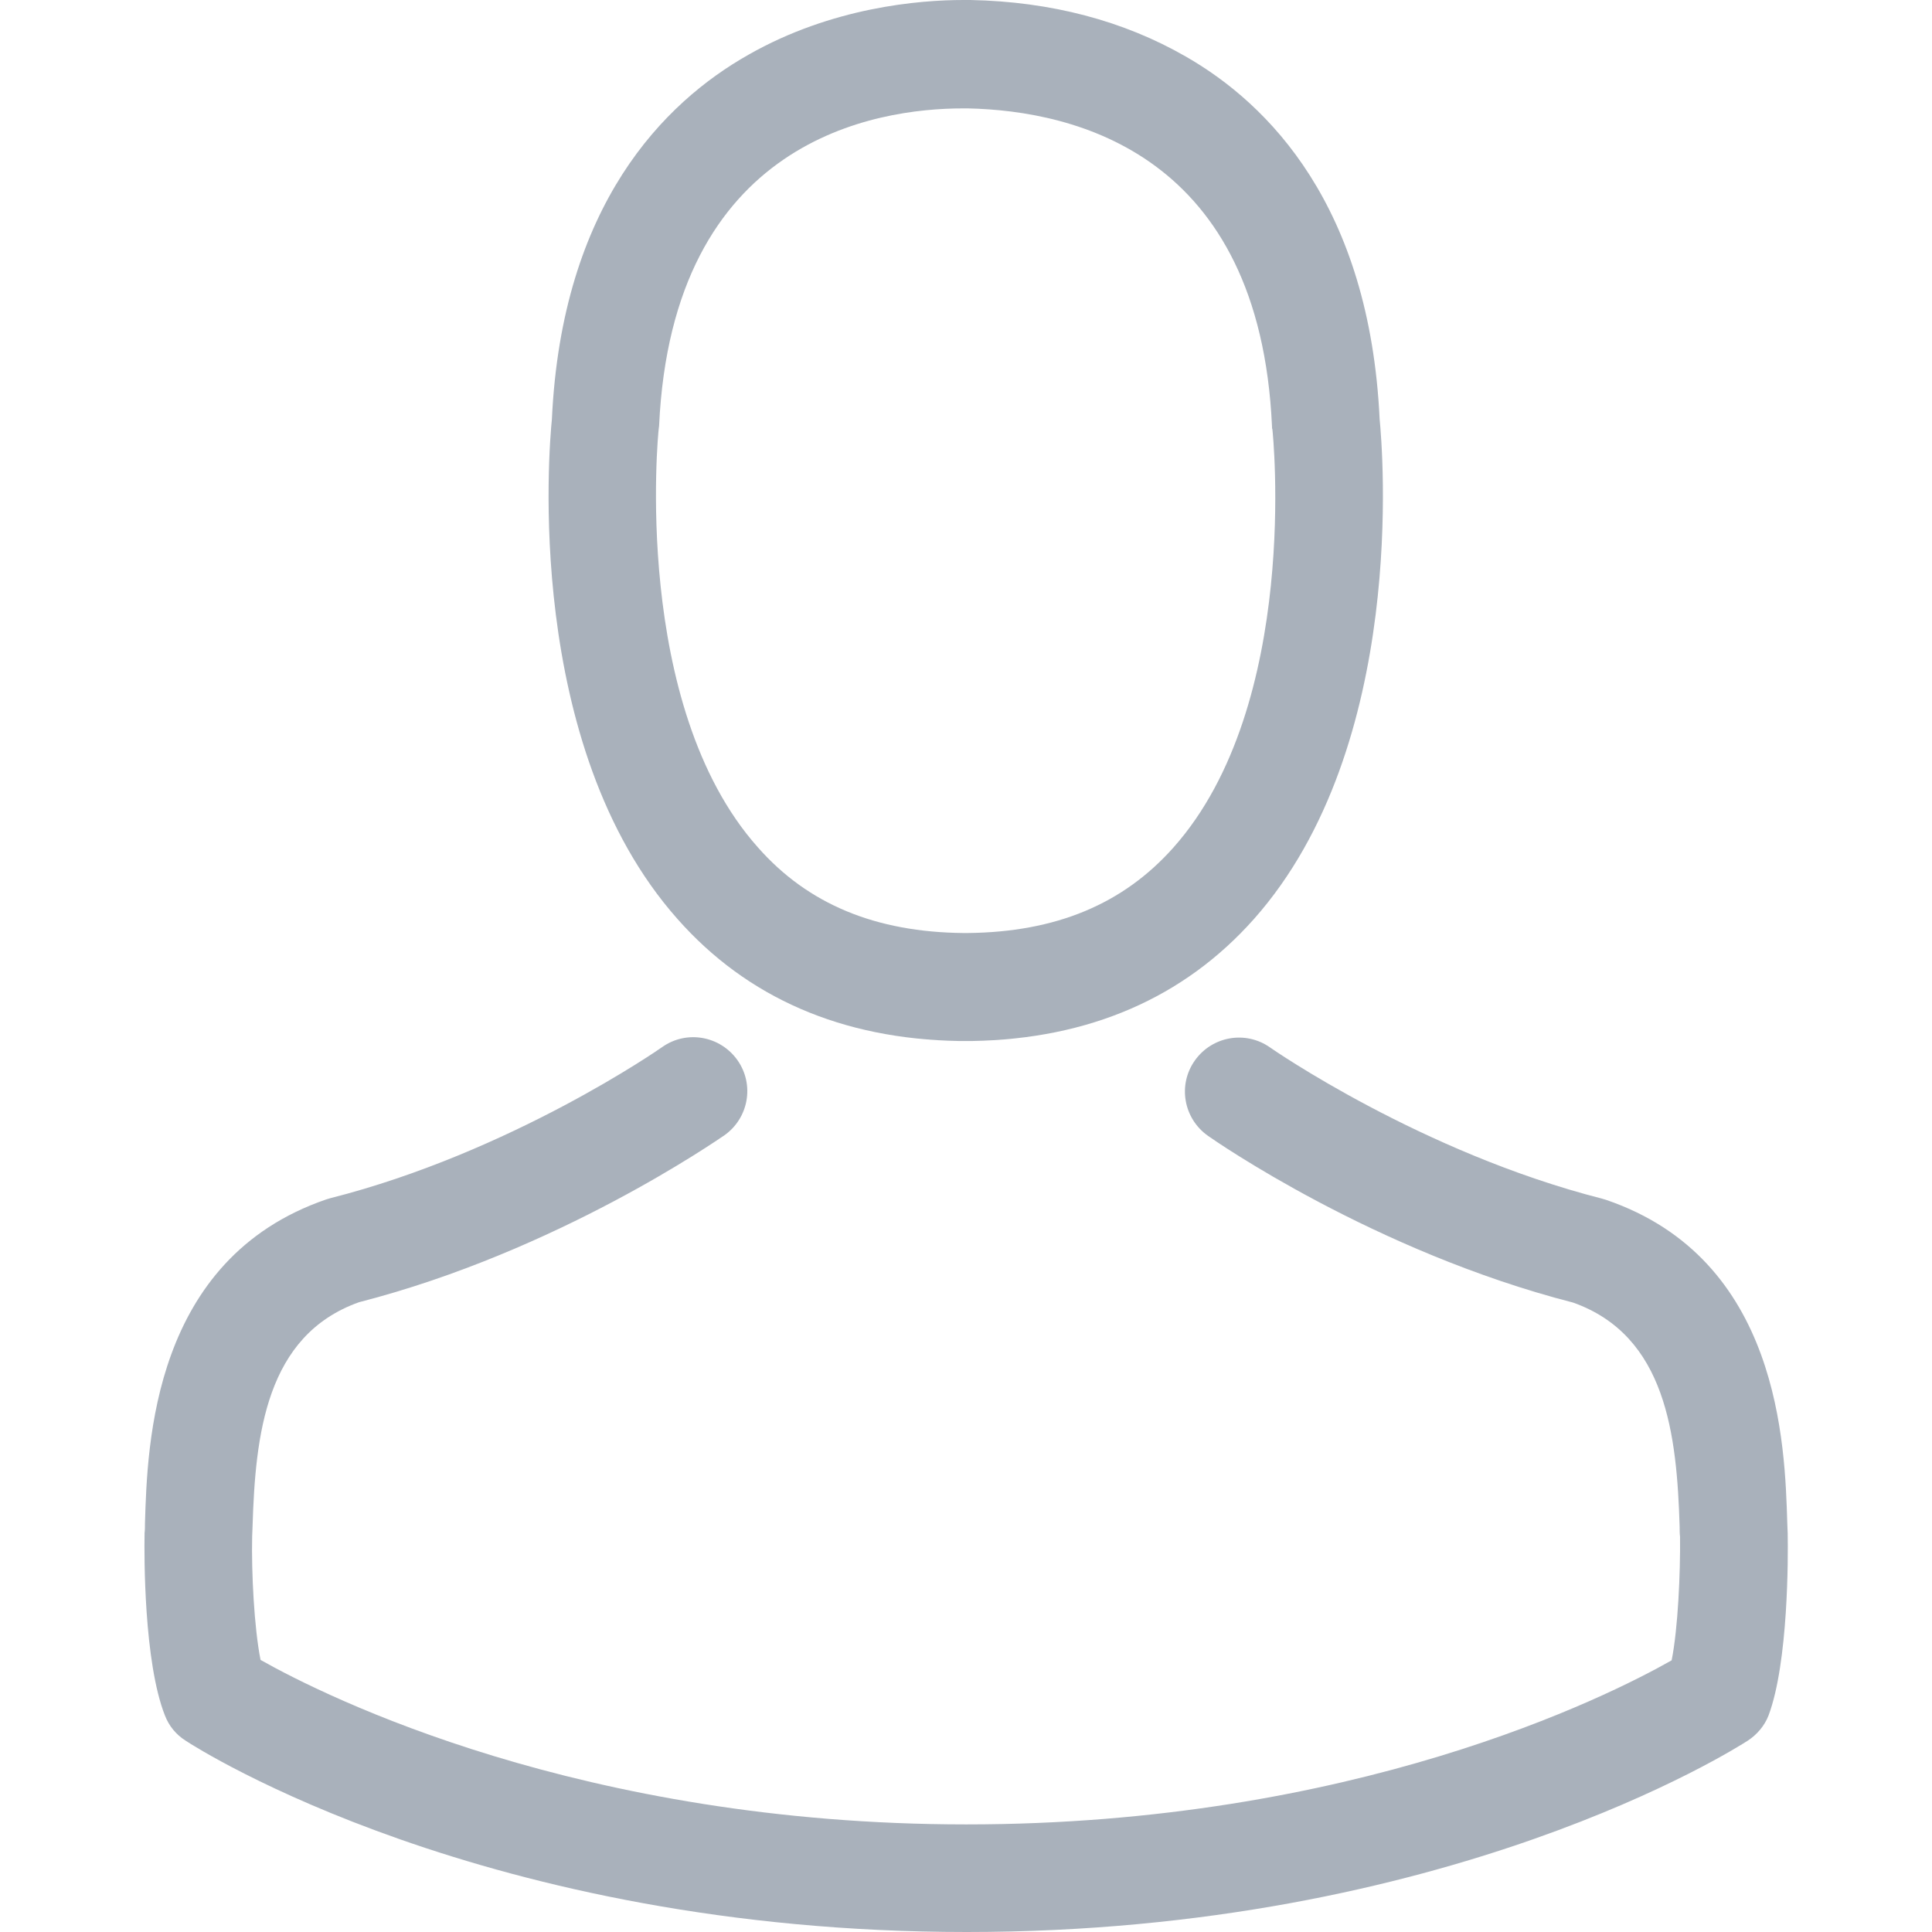 <svg width="29" height="29" viewBox="0 0 29 29" fill="none" xmlns="http://www.w3.org/2000/svg">
<path d="M14.397 15.626C14.427 15.626 14.457 15.626 14.493 15.626C14.505 15.626 14.517 15.626 14.529 15.626C14.547 15.626 14.571 15.626 14.589 15.626C16.349 15.596 17.772 14.977 18.823 13.794C21.135 11.188 20.751 6.72 20.709 6.294C20.558 3.093 19.045 1.561 17.796 0.847C16.865 0.312 15.778 0.024 14.565 0H14.523C14.517 0 14.505 0 14.499 0H14.463C13.796 0 12.487 0.108 11.232 0.823C9.971 1.537 8.434 3.069 8.284 6.294C8.241 6.72 7.857 11.188 10.169 13.794C11.214 14.977 12.637 15.596 14.397 15.626ZM9.887 6.444C9.887 6.426 9.893 6.408 9.893 6.396C10.091 2.09 13.148 1.627 14.457 1.627H14.481C14.493 1.627 14.511 1.627 14.529 1.627C16.151 1.663 18.907 2.324 19.093 6.396C19.093 6.414 19.093 6.432 19.099 6.444C19.105 6.486 19.526 10.569 17.616 12.719C16.859 13.572 15.85 13.992 14.523 14.005C14.511 14.005 14.505 14.005 14.493 14.005C14.481 14.005 14.475 14.005 14.463 14.005C13.142 13.992 12.127 13.572 11.376 12.719C9.473 10.582 9.881 6.48 9.887 6.444Z" fill="#A9B1BB"/>
<path d="M26.834 23.037C26.834 23.031 26.834 23.025 26.834 23.019C26.834 22.971 26.828 22.922 26.828 22.869C26.792 21.679 26.714 18.899 24.107 18.01C24.089 18.004 24.065 17.998 24.047 17.992C21.339 17.302 19.087 15.74 19.063 15.722C18.696 15.464 18.192 15.554 17.934 15.92C17.675 16.287 17.766 16.791 18.132 17.049C18.234 17.121 20.624 18.785 23.615 19.553C25.014 20.052 25.17 21.547 25.212 22.916C25.212 22.971 25.212 23.019 25.218 23.067C25.224 23.607 25.188 24.442 25.092 24.922C24.119 25.475 20.306 27.385 14.505 27.385C8.727 27.385 4.89 25.469 3.911 24.916C3.815 24.436 3.773 23.601 3.785 23.061C3.785 23.013 3.791 22.965 3.791 22.91C3.833 21.541 3.989 20.046 5.388 19.547C8.379 18.779 10.769 17.109 10.871 17.043C11.238 16.785 11.328 16.281 11.07 15.914C10.811 15.548 10.307 15.458 9.941 15.716C9.917 15.734 7.677 17.296 4.956 17.986C4.932 17.992 4.914 17.998 4.896 18.004C2.29 18.899 2.212 21.679 2.176 22.863C2.176 22.916 2.176 22.965 2.17 23.013C2.17 23.019 2.17 23.025 2.17 23.031C2.164 23.343 2.158 24.946 2.476 25.751C2.536 25.907 2.644 26.039 2.788 26.129C2.968 26.25 7.286 29 14.511 29C21.735 29 26.053 26.244 26.233 26.129C26.371 26.039 26.485 25.907 26.546 25.751C26.846 24.952 26.84 23.349 26.834 23.037Z" fill="#A9B1BB"/>
</svg>
